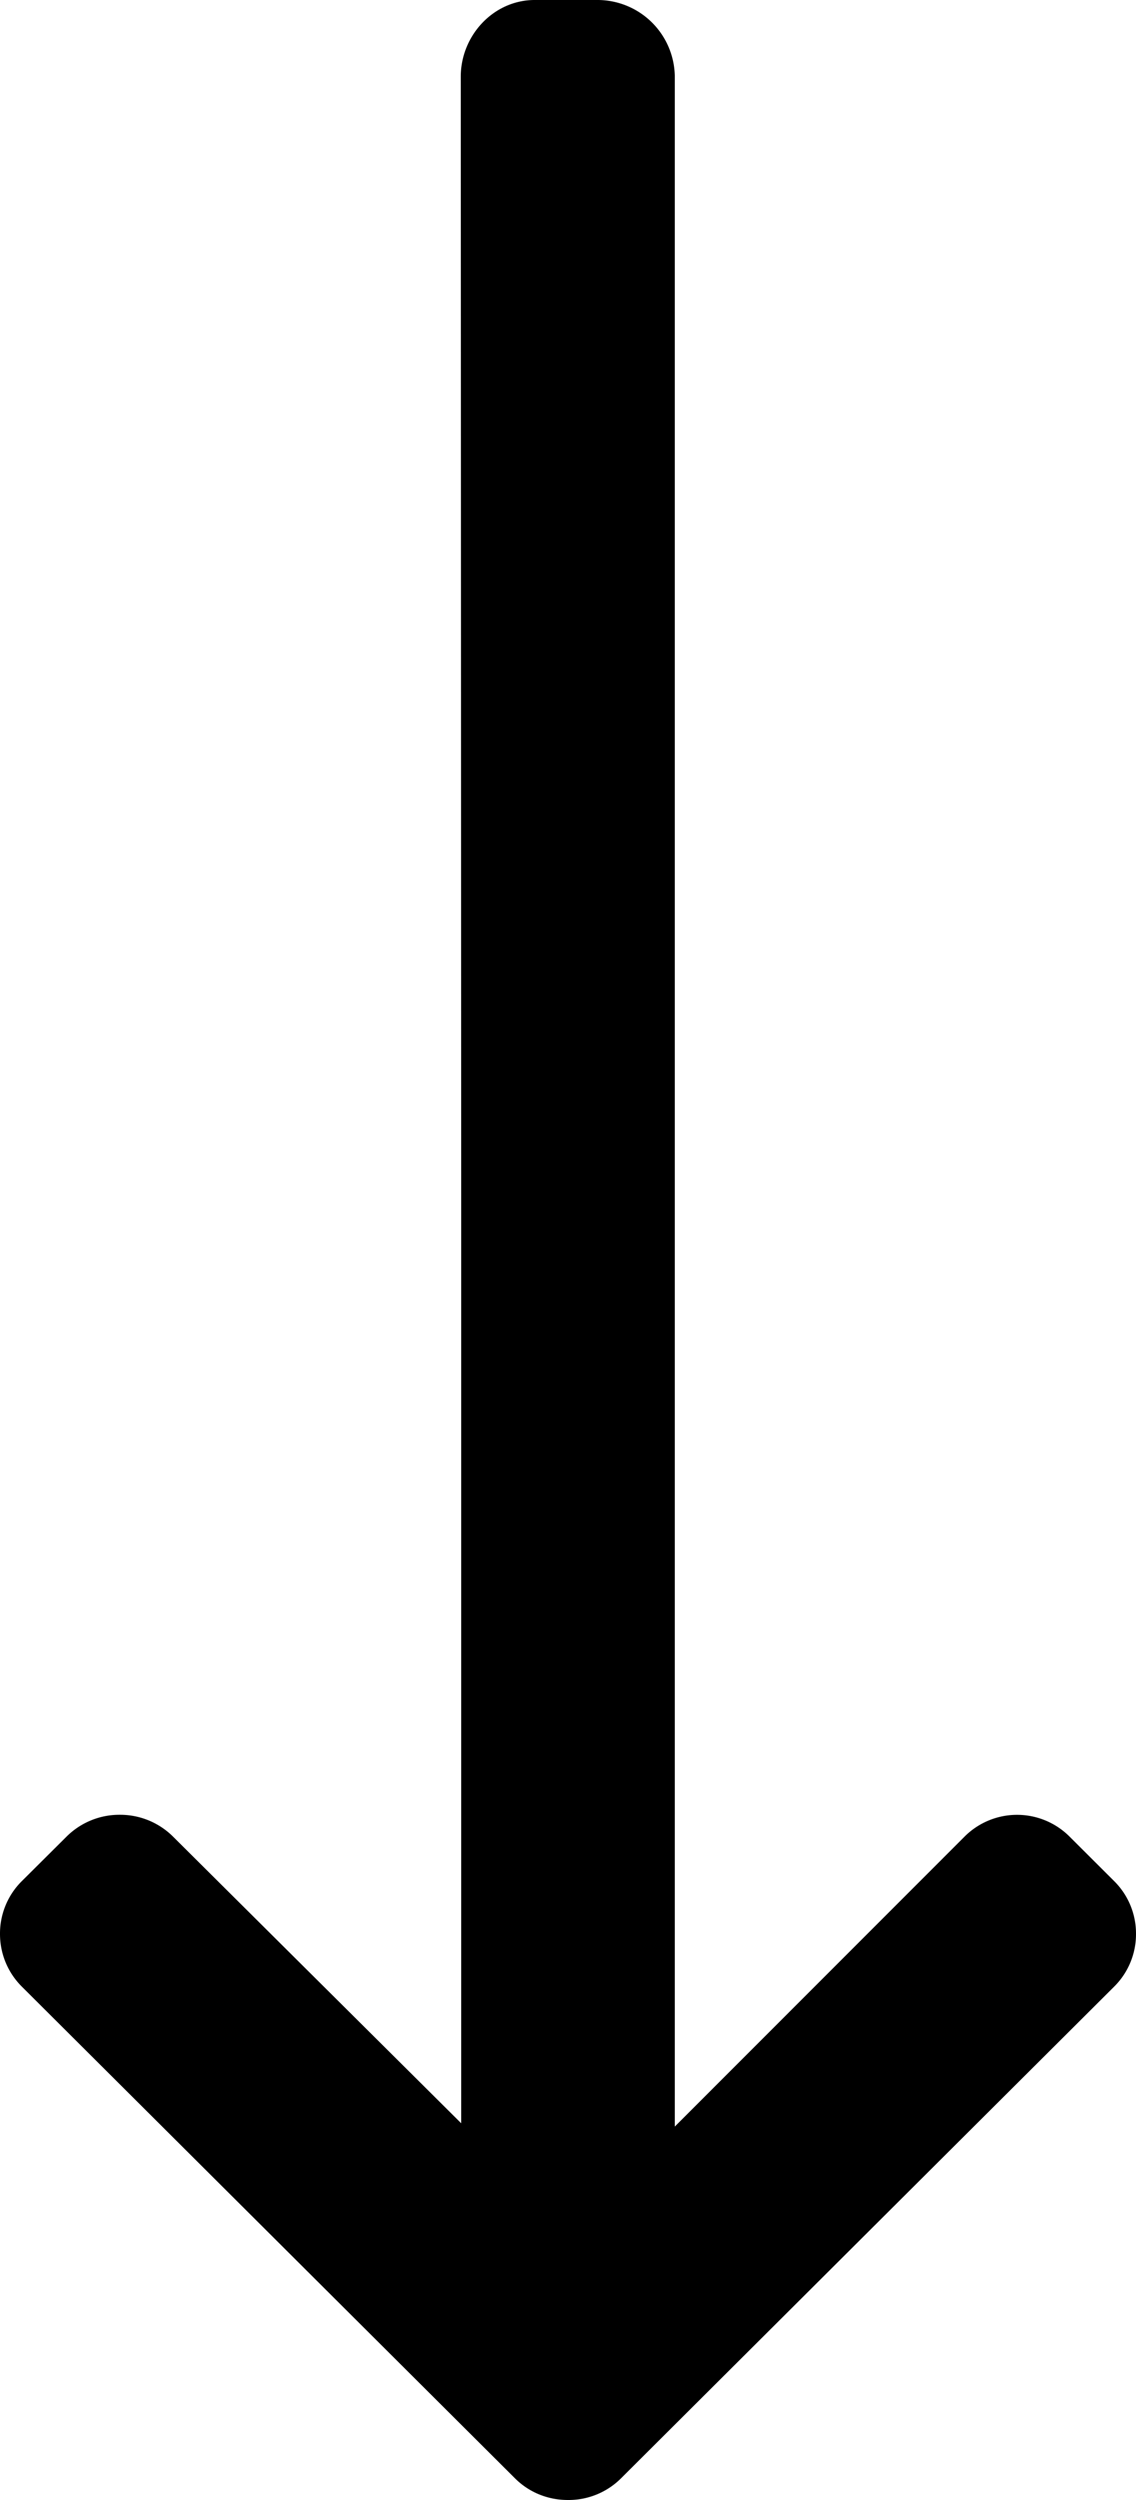 <svg width="10" height="22" viewBox="0 0 10 22" xmlns="http://www.w3.org/2000/svg"><path d="M4.056.675l.004 9.98v8.03l-2.538-2.524a.66.66 0 00-.468-.191.659.659 0 00-.467.191l-.395.393a.65.65 0 00-.192.464c0 .175.068.34.192.464l4.341 4.327c.124.124.29.191.466.191a.653.653 0 00.468-.191l4.341-4.327a.65.65 0 00.192-.464.65.65 0 00-.192-.464l-.394-.393a.653.653 0 00-.922 0L5.94 18.714V.666A.681.681 0 005.264 0h-.557c-.363 0-.651.313-.651.675z" fill="currentColor"/></svg>